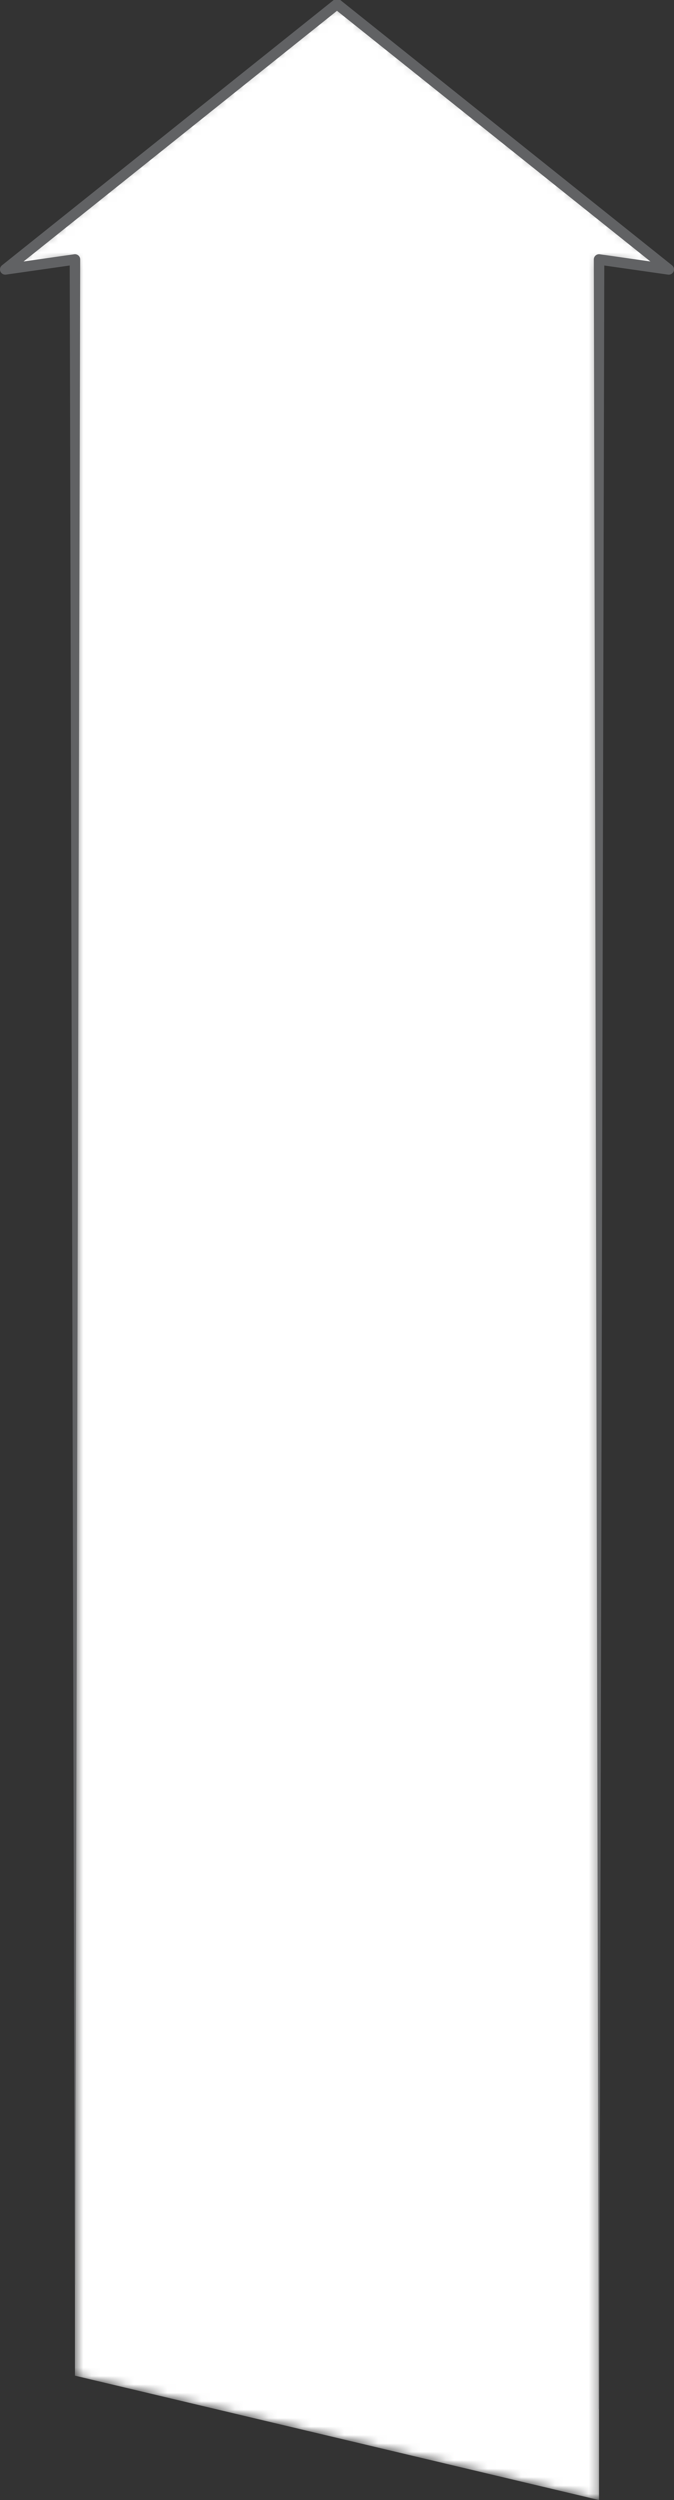 <?xml version="1.0" encoding="utf-8"?>
<!-- Generator: Adobe Illustrator 15.1.0, SVG Export Plug-In . SVG Version: 6.00 Build 0)  -->
<!DOCTYPE svg PUBLIC "-//W3C//DTD SVG 1.1//EN" "http://www.w3.org/Graphics/SVG/1.1/DTD/svg11.dtd">
<svg version="1.1" id="Layer_1" xmlns="http://www.w3.org/2000/svg" xmlns:xlink="http://www.w3.org/1999/xlink" x="0px" y="0px"
	 width="80px" height="296.709px" viewBox="0 0 80 296.709" enable-background="new 0 0 80 296.709" xml:space="preserve">
<rect x="0" y="0" width="80" height="296.709" fill="#333333" stroke="none"/>
<g>
	<defs>
		<rect id="SVGID_1_" y="-0.137" width="80" height="296.846"/>
	</defs>
	<clipPath id="SVGID_2_">
		<use xlink:href="#SVGID_1_"  overflow="visible"/>
	</clipPath>
	<g clip-path="url(#SVGID_2_)">
		<defs>
			<rect id="SVGID_3_" y="-0.137" width="80" height="296.846"/>
		</defs>
		<clipPath id="SVGID_4_">
			<use xlink:href="#SVGID_3_"  overflow="visible"/>
		</clipPath>
		<g clip-path="url(#SVGID_4_)">
			<g>
				<defs>
					<rect id="SVGID_5_" x="0.623" y="0.486" width="78.755" height="296.223"/>
				</defs>
				<clipPath id="SVGID_6_">
					<use xlink:href="#SVGID_5_"  overflow="visible"/>
				</clipPath>
				<g clip-path="url(#SVGID_6_)">
					<defs>
						<polygon id="SVGID_7_" points="79.377,31.976 59.689,16.23 40,0.486 20.312,16.23 0.623,31.976 8.896,30.792 8.896,281.949 
							71.104,296.709 71.104,30.792 						"/>
					</defs>
					<clipPath id="SVGID_8_">
						<use xlink:href="#SVGID_7_"  overflow="visible"/>
					</clipPath>
					<defs>
						<filter id="Adobe_OpacityMaskFilter" filterUnits="userSpaceOnUse" x="-59.619" y="-15.53" width="199.239" height="328.255">
							<feColorMatrix  type="matrix" values="1 0 0 0 0  0 1 0 0 0  0 0 1 0 0  0 0 0 1 0"/>
						</filter>
					</defs>
					<mask maskUnits="userSpaceOnUse" x="-59.619" y="-15.53" width="199.239" height="328.255" id="SVGID_9_">
						<g filter="url(#Adobe_OpacityMaskFilter)">
							
								<linearGradient id="SVGID_10_" gradientUnits="userSpaceOnUse" x1="-26.653" y1="396.335" x2="-26.055" y2="396.335" gradientTransform="matrix(98.433 -463.091 -463.091 -98.433 186174.031 26953.518)">
								<stop  offset="0" style="stop-color:#000000"/>
								<stop  offset="0.026" style="stop-color:#0A0A0A"/>
								<stop  offset="0.071" style="stop-color:#262626"/>
								<stop  offset="0.129" style="stop-color:#545454"/>
								<stop  offset="0.199" style="stop-color:#939393"/>
								<stop  offset="0.277" style="stop-color:#E2E2E2"/>
								<stop  offset="0.304" style="stop-color:#FFFFFF"/>
								<stop  offset="1" style="stop-color:#FFFFFF"/>
							</linearGradient>
							<polygon clip-path="url(#SVGID_8_)" fill="url(#SVGID_10_)" points="-59.619,283.903 4.027,-15.53 139.62,13.292 
								75.973,312.726 							"/>
						</g>
					</mask>
					
						<linearGradient id="SVGID_11_" gradientUnits="userSpaceOnUse" x1="-26.653" y1="396.335" x2="-26.055" y2="396.335" gradientTransform="matrix(98.433 -463.091 -463.091 -98.433 186174.031 26953.518)">
						<stop  offset="0" style="stop-color:#FFFFFF"/>
						<stop  offset="0.304" style="stop-color:#FFFFFF"/>
						<stop  offset="0.392" style="stop-color:#FFFFFF"/>
						<stop  offset="1" style="stop-color:#FFFFFF"/>
					</linearGradient>
					<polygon clip-path="url(#SVGID_8_)" mask="url(#SVGID_9_)" fill="url(#SVGID_11_)" points="-59.619,283.903 4.027,-15.53 
						139.62,13.292 75.973,312.726 					"/>
				</g>
			</g>
		</g>
		<path clip-path="url(#SVGID_4_)" fill="#616264" d="M71.079,285.916L70.481,30.792c0-0.343,0.276-0.622,0.62-0.623
			c0.029,0,0.062,0.003,0.092,0.007l8.272,1.184l-0.477,1.103L39.611,0.973h0.777L1.011,32.462L0.534,31.36l8.274-1.184
			c0.339-0.049,0.655,0.185,0.704,0.525c0.004,0.029,0.006,0.062,0.006,0.091L8.917,271.157c0,0.011-0.009,0.021-0.02,0.021
			c-0.011,0-0.021-0.01-0.021-0.021L8.273,30.792l0.711,0.616l-8.273,1.184c-0.34,0.048-0.656-0.188-0.705-0.528
			c-0.032-0.226,0.062-0.441,0.228-0.574L39.611,0c0.231-0.185,0.556-0.178,0.777,0l39.378,31.49
			c0.269,0.214,0.312,0.607,0.097,0.875c-0.142,0.178-0.363,0.258-0.574,0.228l-8.273-1.184l0.711-0.616l-0.598,255.124
			c0,0.014-0.011,0.025-0.024,0.024C71.09,285.94,71.079,285.93,71.079,285.916"/>
	</g>
</g>
</svg>
